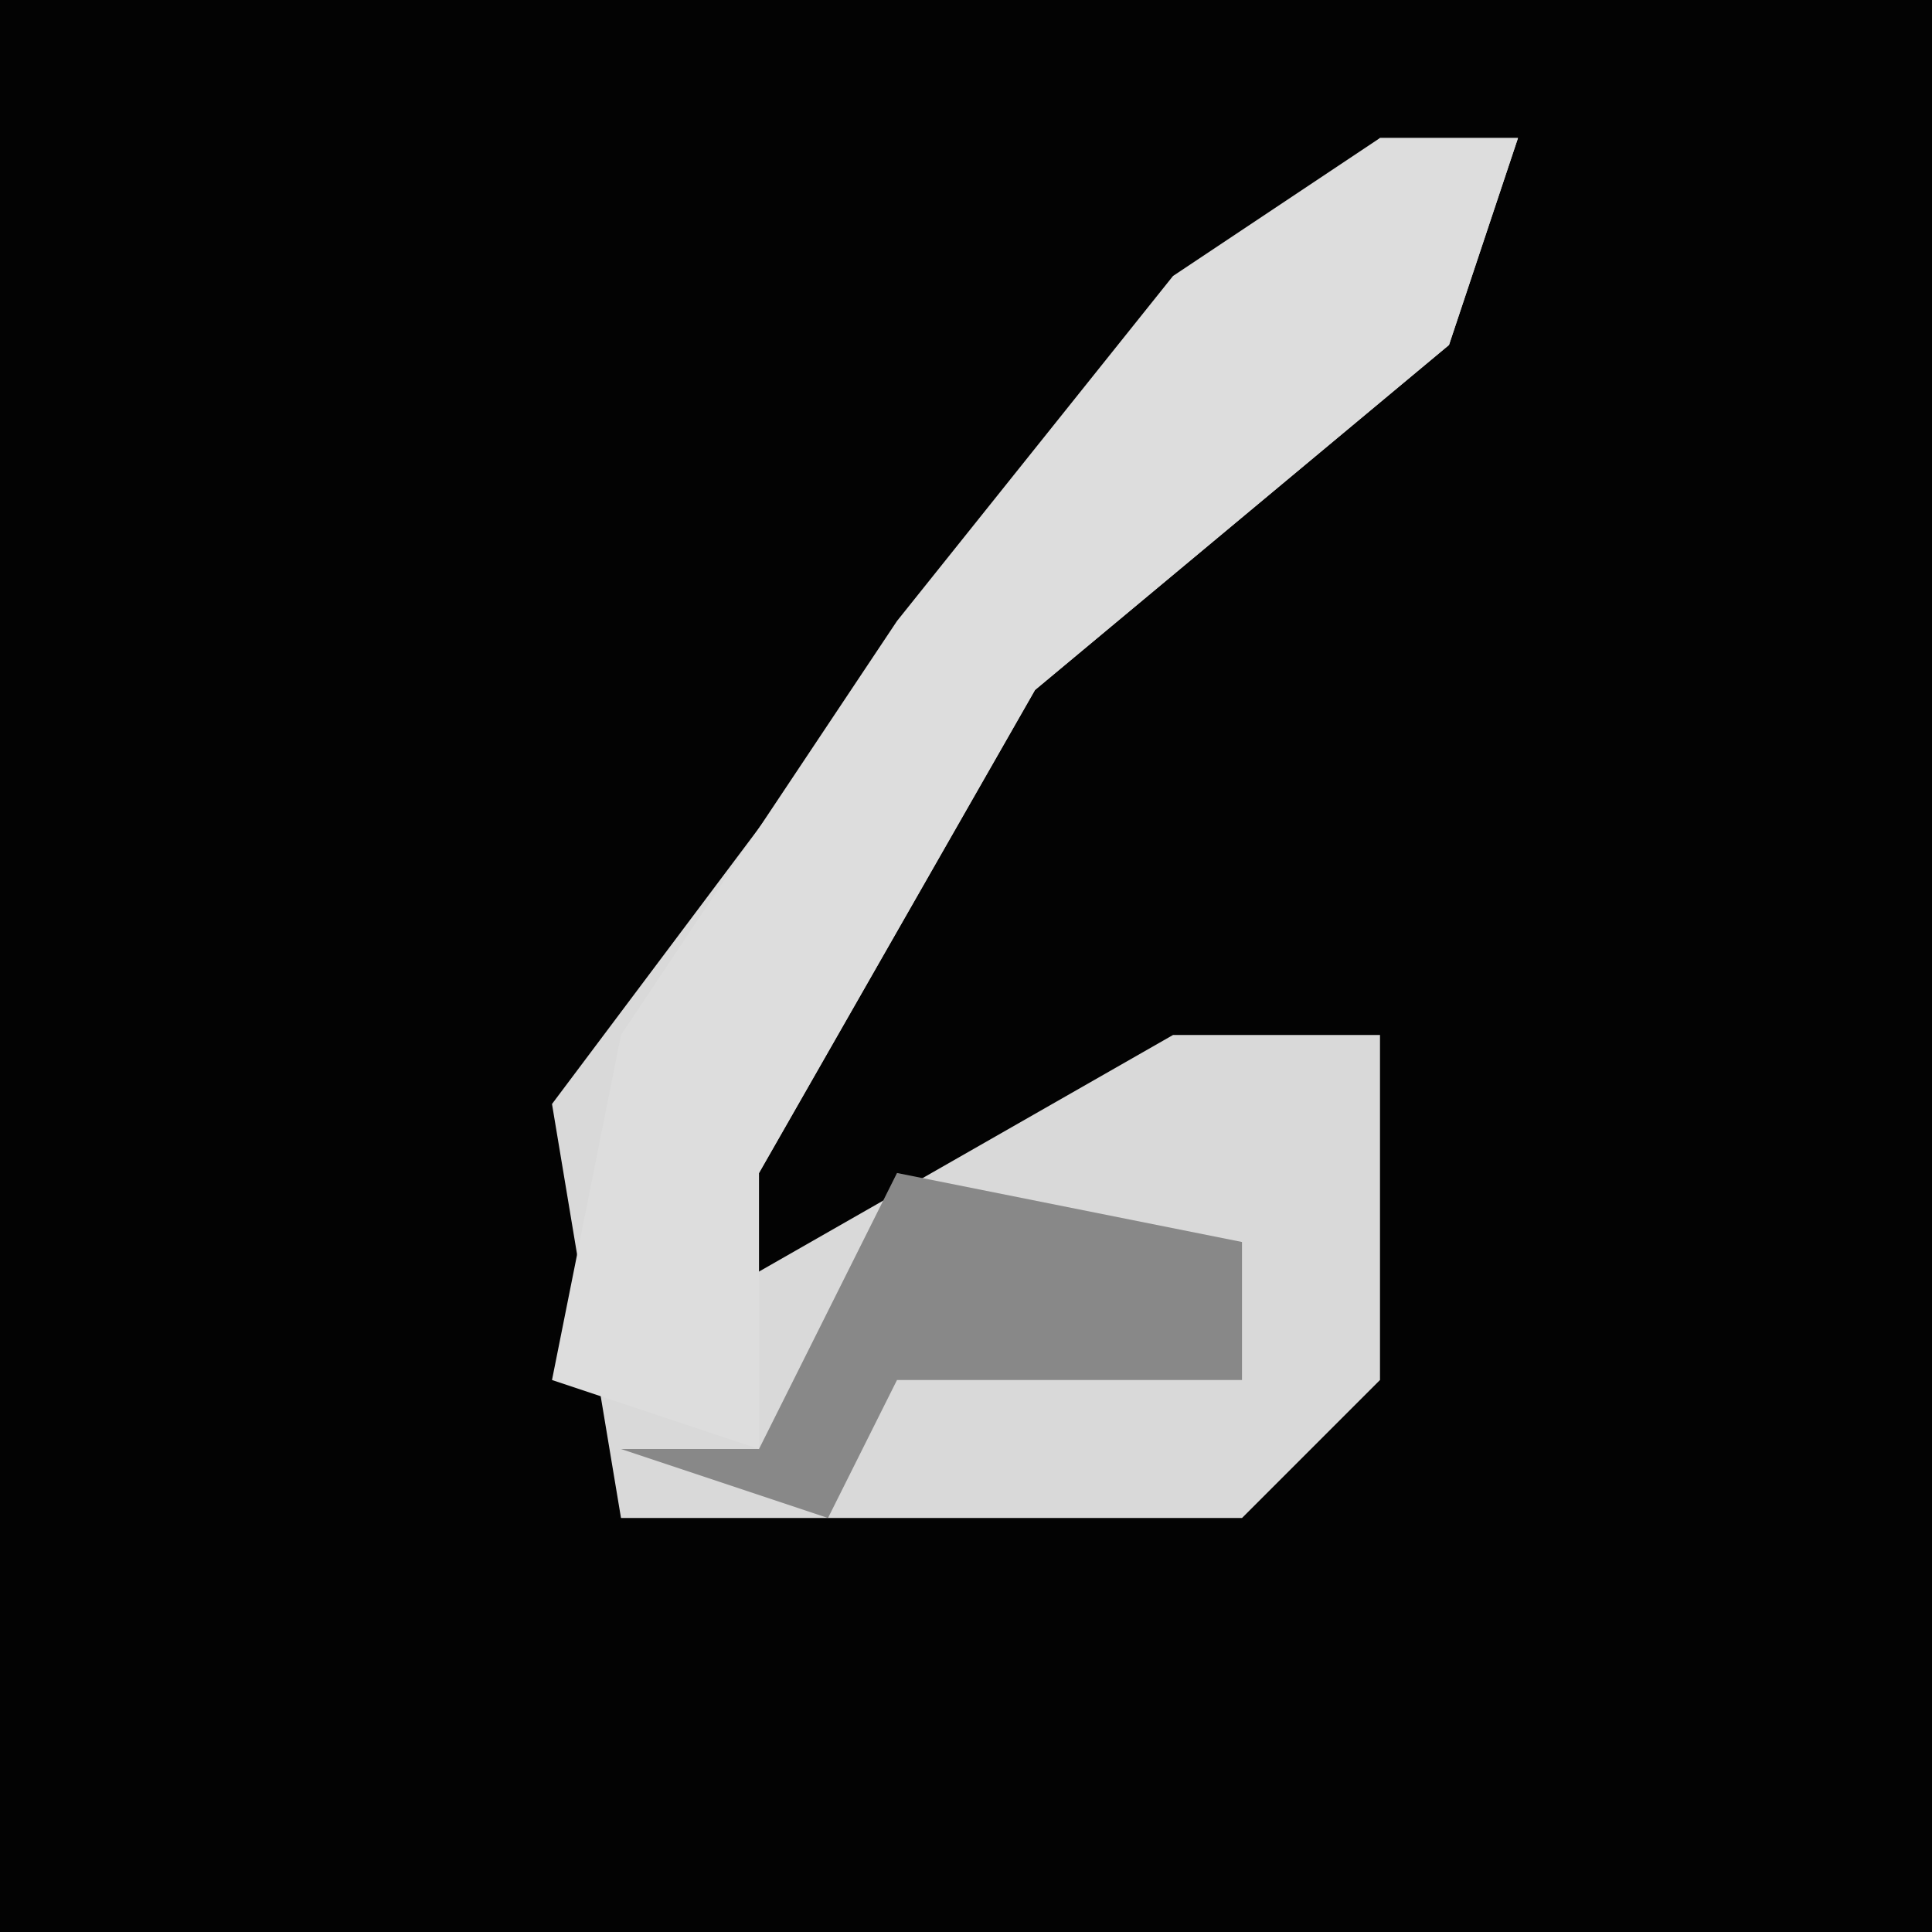 <?xml version="1.0" encoding="UTF-8"?>
<svg version="1.1" xmlns="http://www.w3.org/2000/svg" width="28" height="28">
<path d="M0,0 L28,0 L28,28 L0,28 Z " fill="#030303" transform="translate(0,0)"/>
<path d="M0,0 L2,0 L1,3 L-5,8 L-9,15 L-10,17 L-3,13 L0,13 L0,18 L-2,20 L-11,20 L-12,14 L-6,6 L-1,1 Z " fill="#D9D9D9" transform="translate(20,2)"/>
<path d="M0,0 L2,0 L1,3 L-5,8 L-9,15 L-9,19 L-12,18 L-11,13 L-7,7 L-3,2 Z " fill="#DDDDDD" transform="translate(20,2)"/>
<path d="M0,0 L5,1 L5,3 L0,3 L-1,5 L-4,4 L-2,4 Z " fill="#888888" transform="translate(13,17)"/>
</svg>

